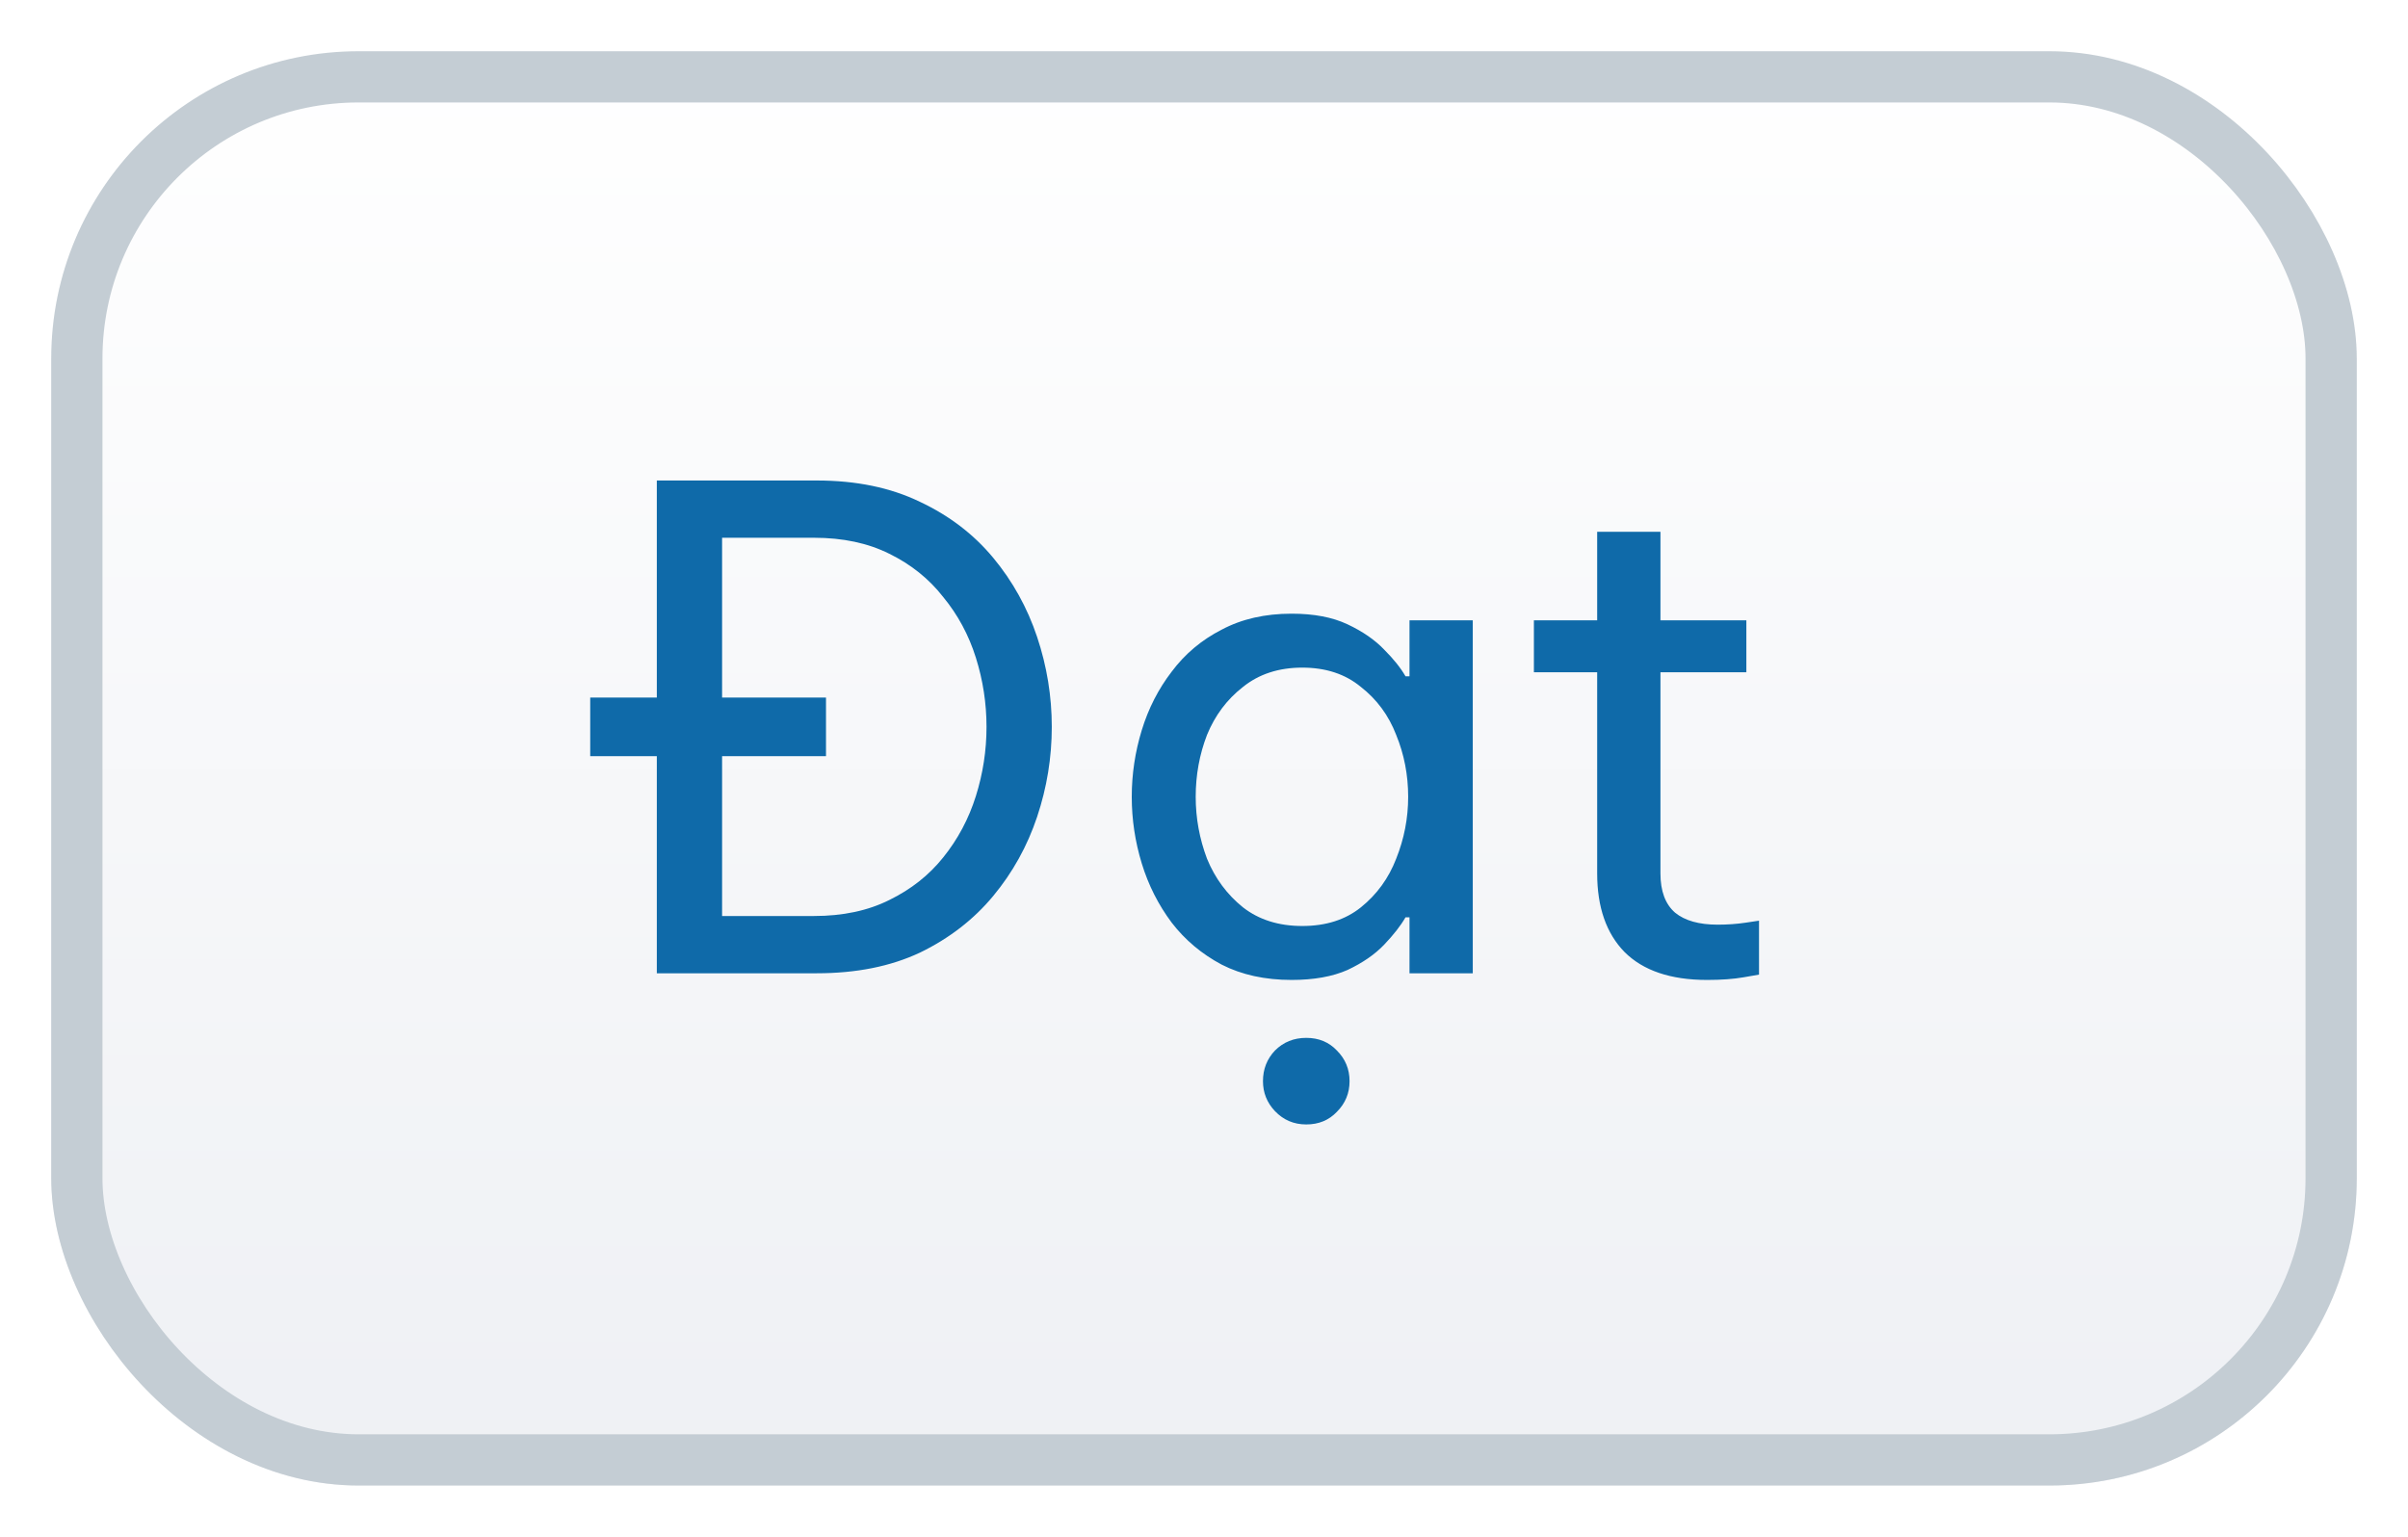 <svg width="47" height="30" viewBox="0 0 47 30" fill="none" xmlns="http://www.w3.org/2000/svg">
<g filter="url(#filter0_d_731_10640)">
<rect x="1" width="45" height="28" rx="6" fill="url(#paint0_linear_731_10640)"/>
<rect x="1.5" y="0.5" width="44" height="27" rx="5.5" stroke="#C4CDD4"/>
</g>
<path d="M12.82 19V14.762H11.52V13.618H12.82V9.38H15.94C16.711 9.38 17.383 9.519 17.955 9.796C18.527 10.065 19.004 10.429 19.385 10.888C19.766 11.347 20.052 11.863 20.243 12.435C20.434 13.007 20.529 13.592 20.529 14.19C20.529 14.788 20.434 15.373 20.243 15.945C20.052 16.517 19.766 17.033 19.385 17.492C19.004 17.951 18.527 18.32 17.955 18.597C17.383 18.866 16.711 19 15.94 19H12.82ZM16.122 14.762H14.094V17.882H15.888C16.451 17.882 16.941 17.778 17.357 17.57C17.782 17.362 18.133 17.085 18.41 16.738C18.696 16.383 18.908 15.984 19.047 15.542C19.186 15.1 19.255 14.649 19.255 14.19C19.255 13.731 19.186 13.28 19.047 12.838C18.908 12.396 18.696 12.002 18.41 11.655C18.133 11.3 17.782 11.018 17.357 10.81C16.941 10.602 16.451 10.498 15.888 10.498H14.094V13.618H16.122V14.762ZM25.21 11.98C25.643 11.98 26.008 12.049 26.302 12.188C26.597 12.327 26.835 12.491 27.017 12.682C27.199 12.864 27.338 13.037 27.433 13.202H27.511V12.11H28.746V19H27.511V17.908H27.433C27.338 18.073 27.199 18.25 27.017 18.441C26.835 18.632 26.597 18.796 26.302 18.935C26.008 19.065 25.643 19.13 25.21 19.13C24.69 19.13 24.235 19.03 23.845 18.831C23.455 18.623 23.13 18.35 22.87 18.012C22.61 17.665 22.415 17.28 22.285 16.855C22.155 16.43 22.09 15.997 22.09 15.555C22.09 15.113 22.155 14.68 22.285 14.255C22.415 13.83 22.61 13.449 22.87 13.111C23.13 12.764 23.455 12.491 23.845 12.292C24.235 12.084 24.69 11.98 25.21 11.98ZM25.418 13.033C24.959 13.033 24.573 13.159 24.261 13.41C23.949 13.653 23.715 13.965 23.559 14.346C23.412 14.727 23.338 15.13 23.338 15.555C23.338 15.971 23.412 16.374 23.559 16.764C23.715 17.145 23.949 17.462 24.261 17.713C24.573 17.956 24.959 18.077 25.418 18.077C25.878 18.077 26.259 17.956 26.562 17.713C26.874 17.462 27.104 17.145 27.251 16.764C27.407 16.374 27.485 15.971 27.485 15.555C27.485 15.13 27.407 14.727 27.251 14.346C27.104 13.965 26.874 13.653 26.562 13.41C26.259 13.159 25.878 13.033 25.418 13.033ZM25.496 21.951C25.253 21.951 25.05 21.864 24.885 21.691C24.729 21.526 24.651 21.331 24.651 21.106C24.651 20.872 24.729 20.673 24.885 20.508C25.05 20.343 25.253 20.261 25.496 20.261C25.739 20.261 25.938 20.343 26.094 20.508C26.259 20.673 26.341 20.872 26.341 21.106C26.341 21.34 26.259 21.539 26.094 21.704C25.938 21.869 25.739 21.951 25.496 21.951ZM33.319 19.13C32.609 19.13 32.071 18.948 31.707 18.584C31.352 18.22 31.174 17.709 31.174 17.05V13.124H29.939V12.11H31.174V10.381H32.409V12.11H34.086V13.124H32.409V17.05C32.409 17.397 32.505 17.652 32.695 17.817C32.886 17.973 33.163 18.051 33.527 18.051C33.718 18.051 33.9 18.038 34.073 18.012C34.247 17.986 34.333 17.973 34.333 17.973V19.026C34.333 19.026 34.234 19.043 34.034 19.078C33.835 19.113 33.597 19.13 33.319 19.13Z" fill="#0F6AA9"/>
<defs>
<filter id="filter0_d_731_10640" x="0" y="0" width="47" height="30" filterUnits="userSpaceOnUse" color-interpolation-filters="sRGB">
<feFlood flood-opacity="0" result="BackgroundImageFix"/>
<feColorMatrix in="SourceAlpha" type="matrix" values="0 0 0 0 0 0 0 0 0 0 0 0 0 0 0 0 0 0 127 0" result="hardAlpha"/>
<feOffset dy="1"/>
<feGaussianBlur stdDeviation="0.5"/>
<feComposite in2="hardAlpha" operator="out"/>
<feColorMatrix type="matrix" values="0 0 0 0 0 0 0 0 0 0 0 0 0 0 0 0 0 0 0.07 0"/>
<feBlend mode="normal" in2="BackgroundImageFix" result="effect1_dropShadow_731_10640"/>
<feBlend mode="normal" in="SourceGraphic" in2="effect1_dropShadow_731_10640" result="shape"/>
</filter>
<linearGradient id="paint0_linear_731_10640" x1="23.5" y1="0" x2="23.5" y2="28" gradientUnits="userSpaceOnUse">
<stop stop-color="white"/>
<stop offset="1" stop-color="#EEF0F4"/>
</linearGradient>
</defs>
</svg>
